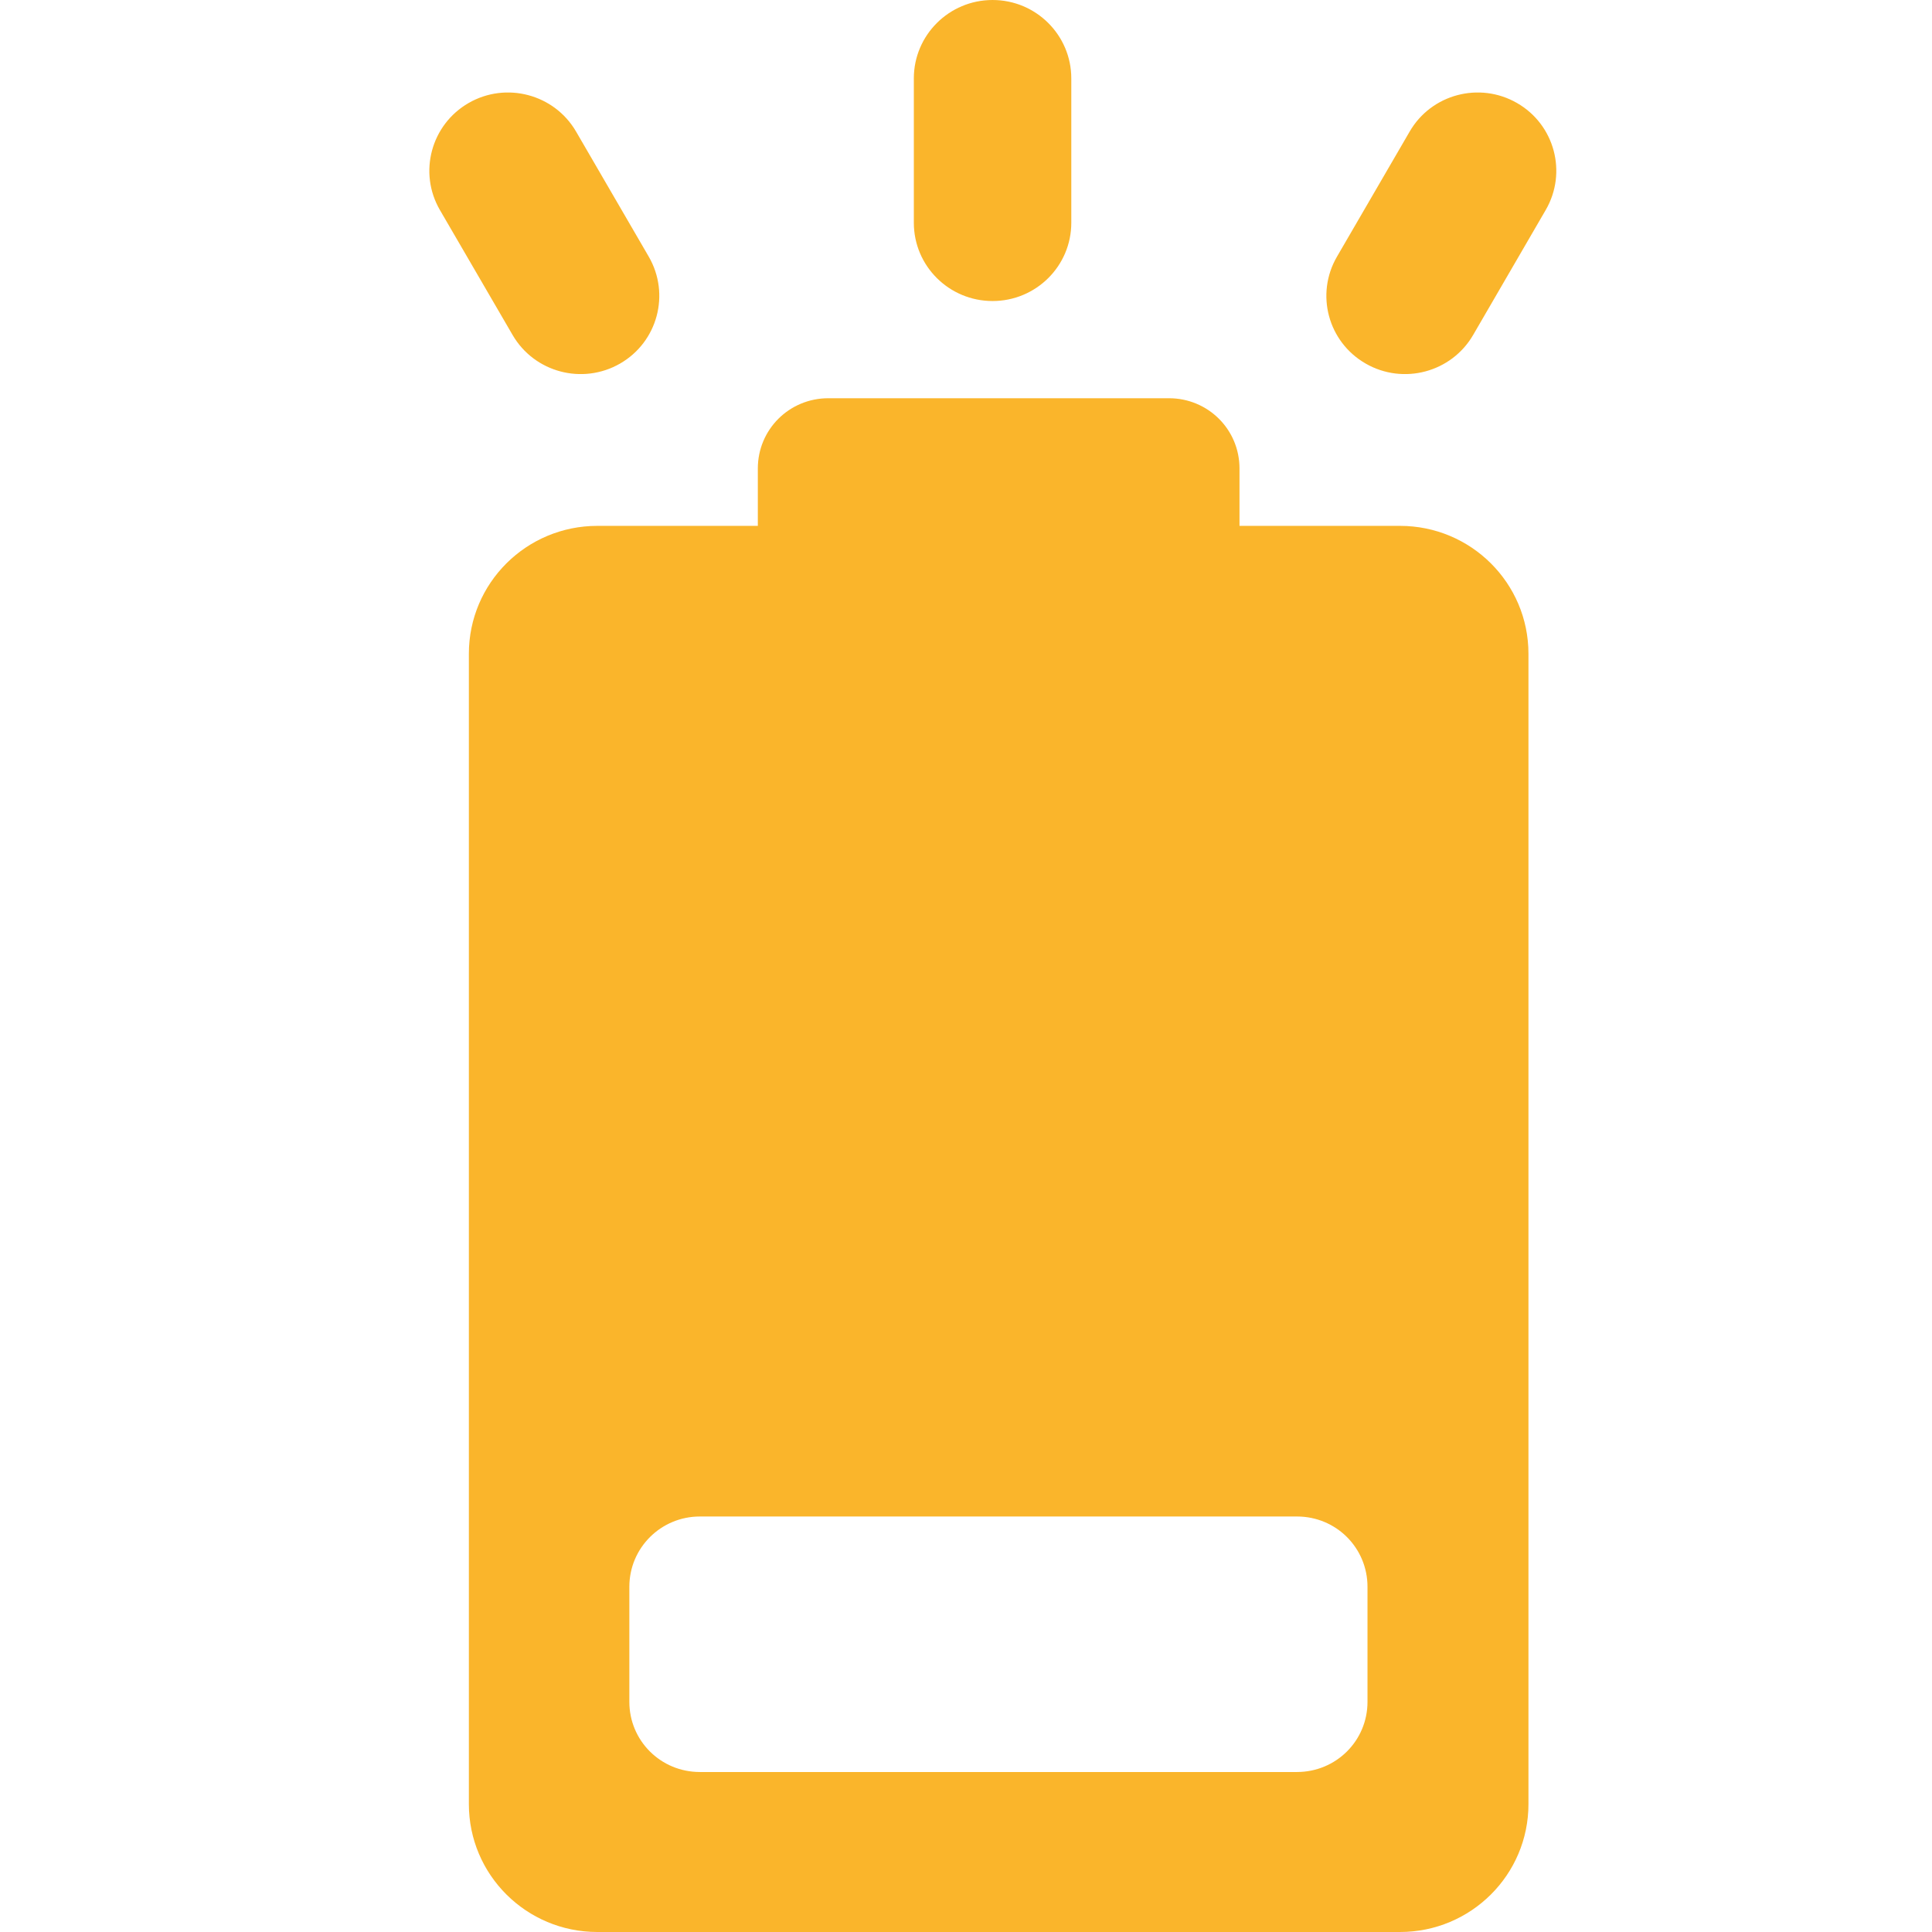<?xml version="1.0" encoding="UTF-8"?>
<svg width="16px" height="16px" viewBox="0 0 16 16" version="1.1" xmlns="http://www.w3.org/2000/svg" xmlns:xlink="http://www.w3.org/1999/xlink">
    <title>编组 3</title>
    <g id="调频监测" stroke="none" stroke-width="1" fill="none" fill-rule="evenodd" fill-opacity="0.9">
        <g id="9、调频监测" transform="translate(-1730, -242)" fill="#FAAD14">
            <g id="编组-7" transform="translate(1444, 230)">
                <g id="编组-5" transform="translate(278, 4)">
                    <g id="编组-3" transform="translate(8, 8)">
                        <path d="M3.883,14.941 C3.883,15.526 4.359,16 4.947,16 L11.594,16 C12.182,16 12.658,15.526 12.658,14.941 L12.658,5.414 C12.658,4.829 12.182,4.355 11.594,4.355 L10.265,4.355 L10.265,3.88 C10.265,3.556 10.004,3.298 9.681,3.298 L6.86,3.298 C6.535,3.298 6.276,3.558 6.276,3.88 L6.276,4.355 L4.947,4.355 C4.359,4.355 3.883,4.829 3.883,5.414 L3.883,14.941 Z M5.796,12.559 L10.741,12.559 C11.066,12.559 11.325,12.819 11.325,13.141 L11.325,14.094 C11.325,14.417 11.064,14.675 10.741,14.675 L5.796,14.675 C5.471,14.675 5.212,14.415 5.212,14.094 L5.212,13.141 C5.212,12.819 5.473,12.559 5.796,12.559 Z M8.22,0 C7.86,0 7.568,0.291 7.568,0.649 L7.568,1.845 C7.568,2.203 7.86,2.493 8.22,2.493 C8.58,2.493 8.872,2.203 8.872,1.845 L8.872,0.649 C8.872,0.291 8.58,0 8.22,0 L8.22,0 Z M3.881,0.853 C3.57,1.032 3.463,1.429 3.643,1.739 L4.245,2.774 C4.425,3.084 4.823,3.19 5.135,3.011 C5.446,2.832 5.552,2.436 5.373,2.126 L4.771,1.09 C4.591,0.78 4.192,0.674 3.881,0.853 Z M12.563,0.853 C12.875,1.032 12.981,1.429 12.801,1.739 L12.2,2.774 C12.02,3.084 11.621,3.19 11.31,3.011 C10.998,2.832 10.892,2.436 11.072,2.126 L11.674,1.09 C11.853,0.78 12.252,0.674 12.563,0.853 Z" id="形状"></path>
                    </g>
                </g>
            </g>
        </g>
    </g>
</svg>